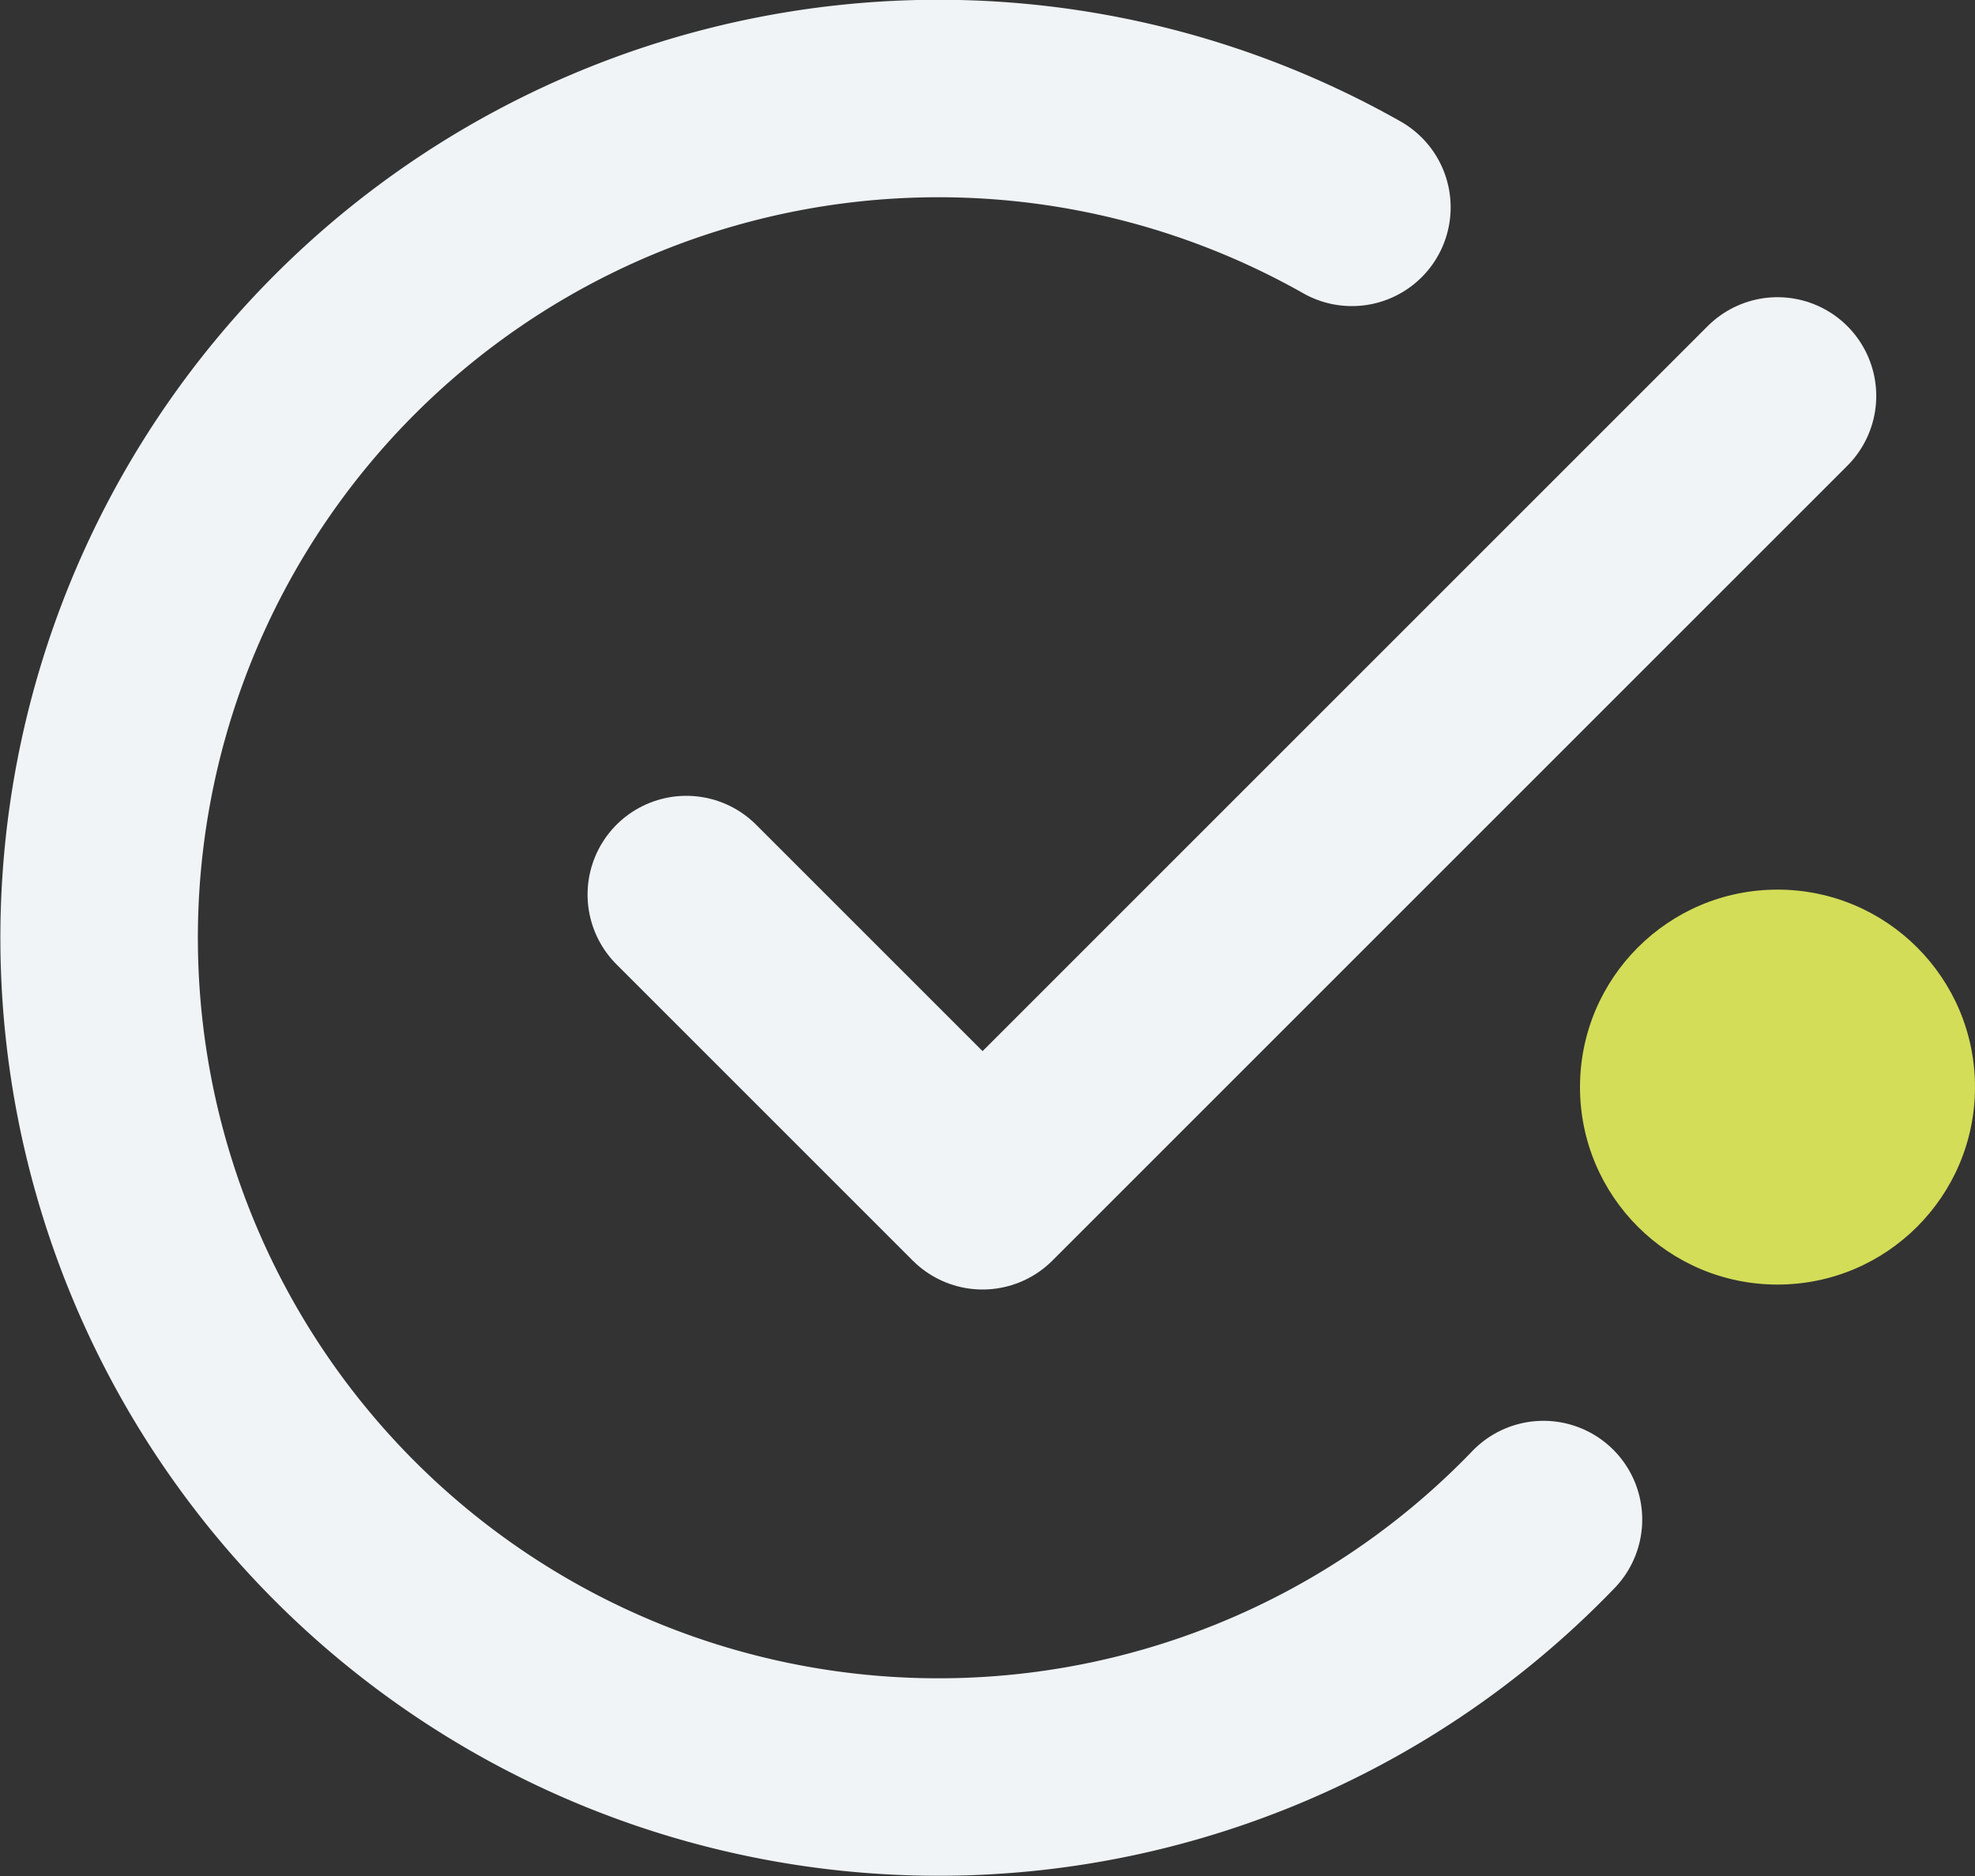 <svg xmlns="http://www.w3.org/2000/svg" viewBox="0 0 20 19"><rect x="0" y="0" width="20" height="19" fill="#333333" stroke="none"/><defs><style>.cls-1{fill:#d3dd57;}.cls-2{fill:none;stroke:#f0f4f7;stroke-linecap:round;stroke-linejoin:round;stroke-width:2px;}</style></defs><g id="Layer_2" data-name="Layer 2"><g id="Layer_1-2" data-name="Layer 1"><circle class="cls-1" cx="18" cy="11.01" r="2"/><path class="cls-2" d="M15.63,15.39A8.5,8.5,0,1,1,13.69,2.1"/><polyline class="cls-2" points="18 4.01 9.95 12.06 6.95 9.06"/></g></g></svg>